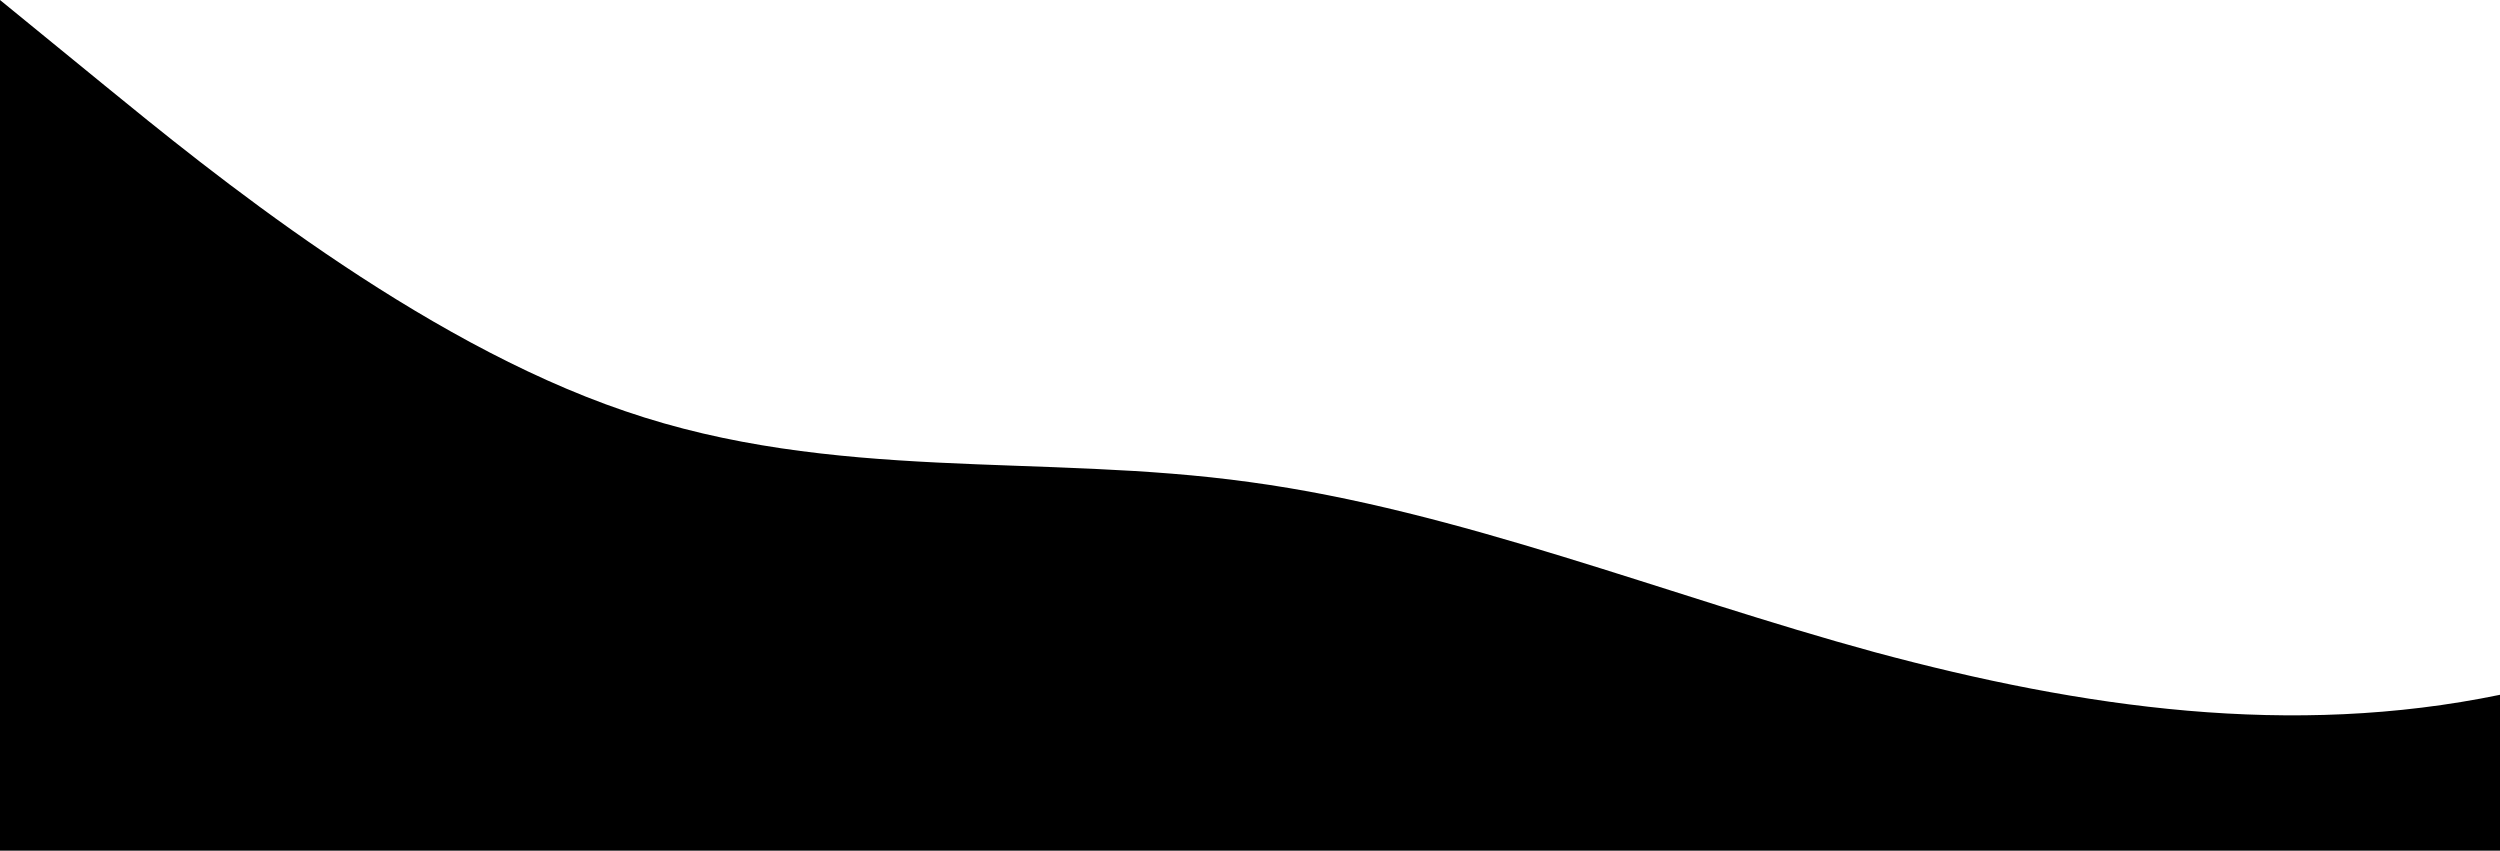<?xml version="1.0" standalone="no"?>
<svg xmlns:xlink="http://www.w3.org/1999/xlink" id="wave" style="transform:rotate(0deg); transition: 0.3s" viewBox="0 0 1440 490" version="1.1" xmlns="http://www.w3.org/2000/svg"><defs><linearGradient id="sw-gradient-0" x1="0" x2="0" y1="1" y2="0"><stop stop-color="rgba(0, 0, 0, 1)" offset="0%"/><stop stop-color="rgba(0, 0, 0, 1)" offset="100%"/></linearGradient></defs><path style="transform:translate(0, 0px); opacity:1" fill="url(#sw-gradient-0)" d="M0,0L60,49C120,98,240,196,360,236.8C480,278,600,261,720,277.7C840,294,960,343,1080,375.7C1200,408,1320,425,1440,400.2C1560,376,1680,310,1800,261.3C1920,212,2040,180,2160,179.7C2280,180,2400,212,2520,196C2640,180,2760,114,2880,122.5C3000,131,3120,212,3240,253.2C3360,294,3480,294,3600,277.7C3720,261,3840,229,3960,196C4080,163,4200,131,4320,114.3C4440,98,4560,98,4680,114.3C4800,131,4920,163,5040,220.5C5160,278,5280,359,5400,392C5520,425,5640,408,5760,367.5C5880,327,6000,261,6120,204.2C6240,147,6360,98,6480,98C6600,98,6720,147,6840,163.3C6960,180,7080,163,7200,130.7C7320,98,7440,49,7560,24.5C7680,0,7800,0,7920,57.2C8040,114,8160,229,8280,302.2C8400,376,8520,408,8580,424.7L8640,441L8640,490L8580,490C8520,490,8400,490,8280,490C8160,490,8040,490,7920,490C7800,490,7680,490,7560,490C7440,490,7320,490,7200,490C7080,490,6960,490,6840,490C6720,490,6600,490,6480,490C6360,490,6240,490,6120,490C6000,490,5880,490,5760,490C5640,490,5520,490,5400,490C5280,490,5160,490,5040,490C4920,490,4800,490,4680,490C4560,490,4440,490,4320,490C4200,490,4080,490,3960,490C3840,490,3720,490,3600,490C3480,490,3360,490,3240,490C3120,490,3000,490,2880,490C2760,490,2640,490,2520,490C2400,490,2280,490,2160,490C2040,490,1920,490,1800,490C1680,490,1560,490,1440,490C1320,490,1200,490,1080,490C960,490,840,490,720,490C600,490,480,490,360,490C240,490,120,490,60,490L0,490Z"/></svg>